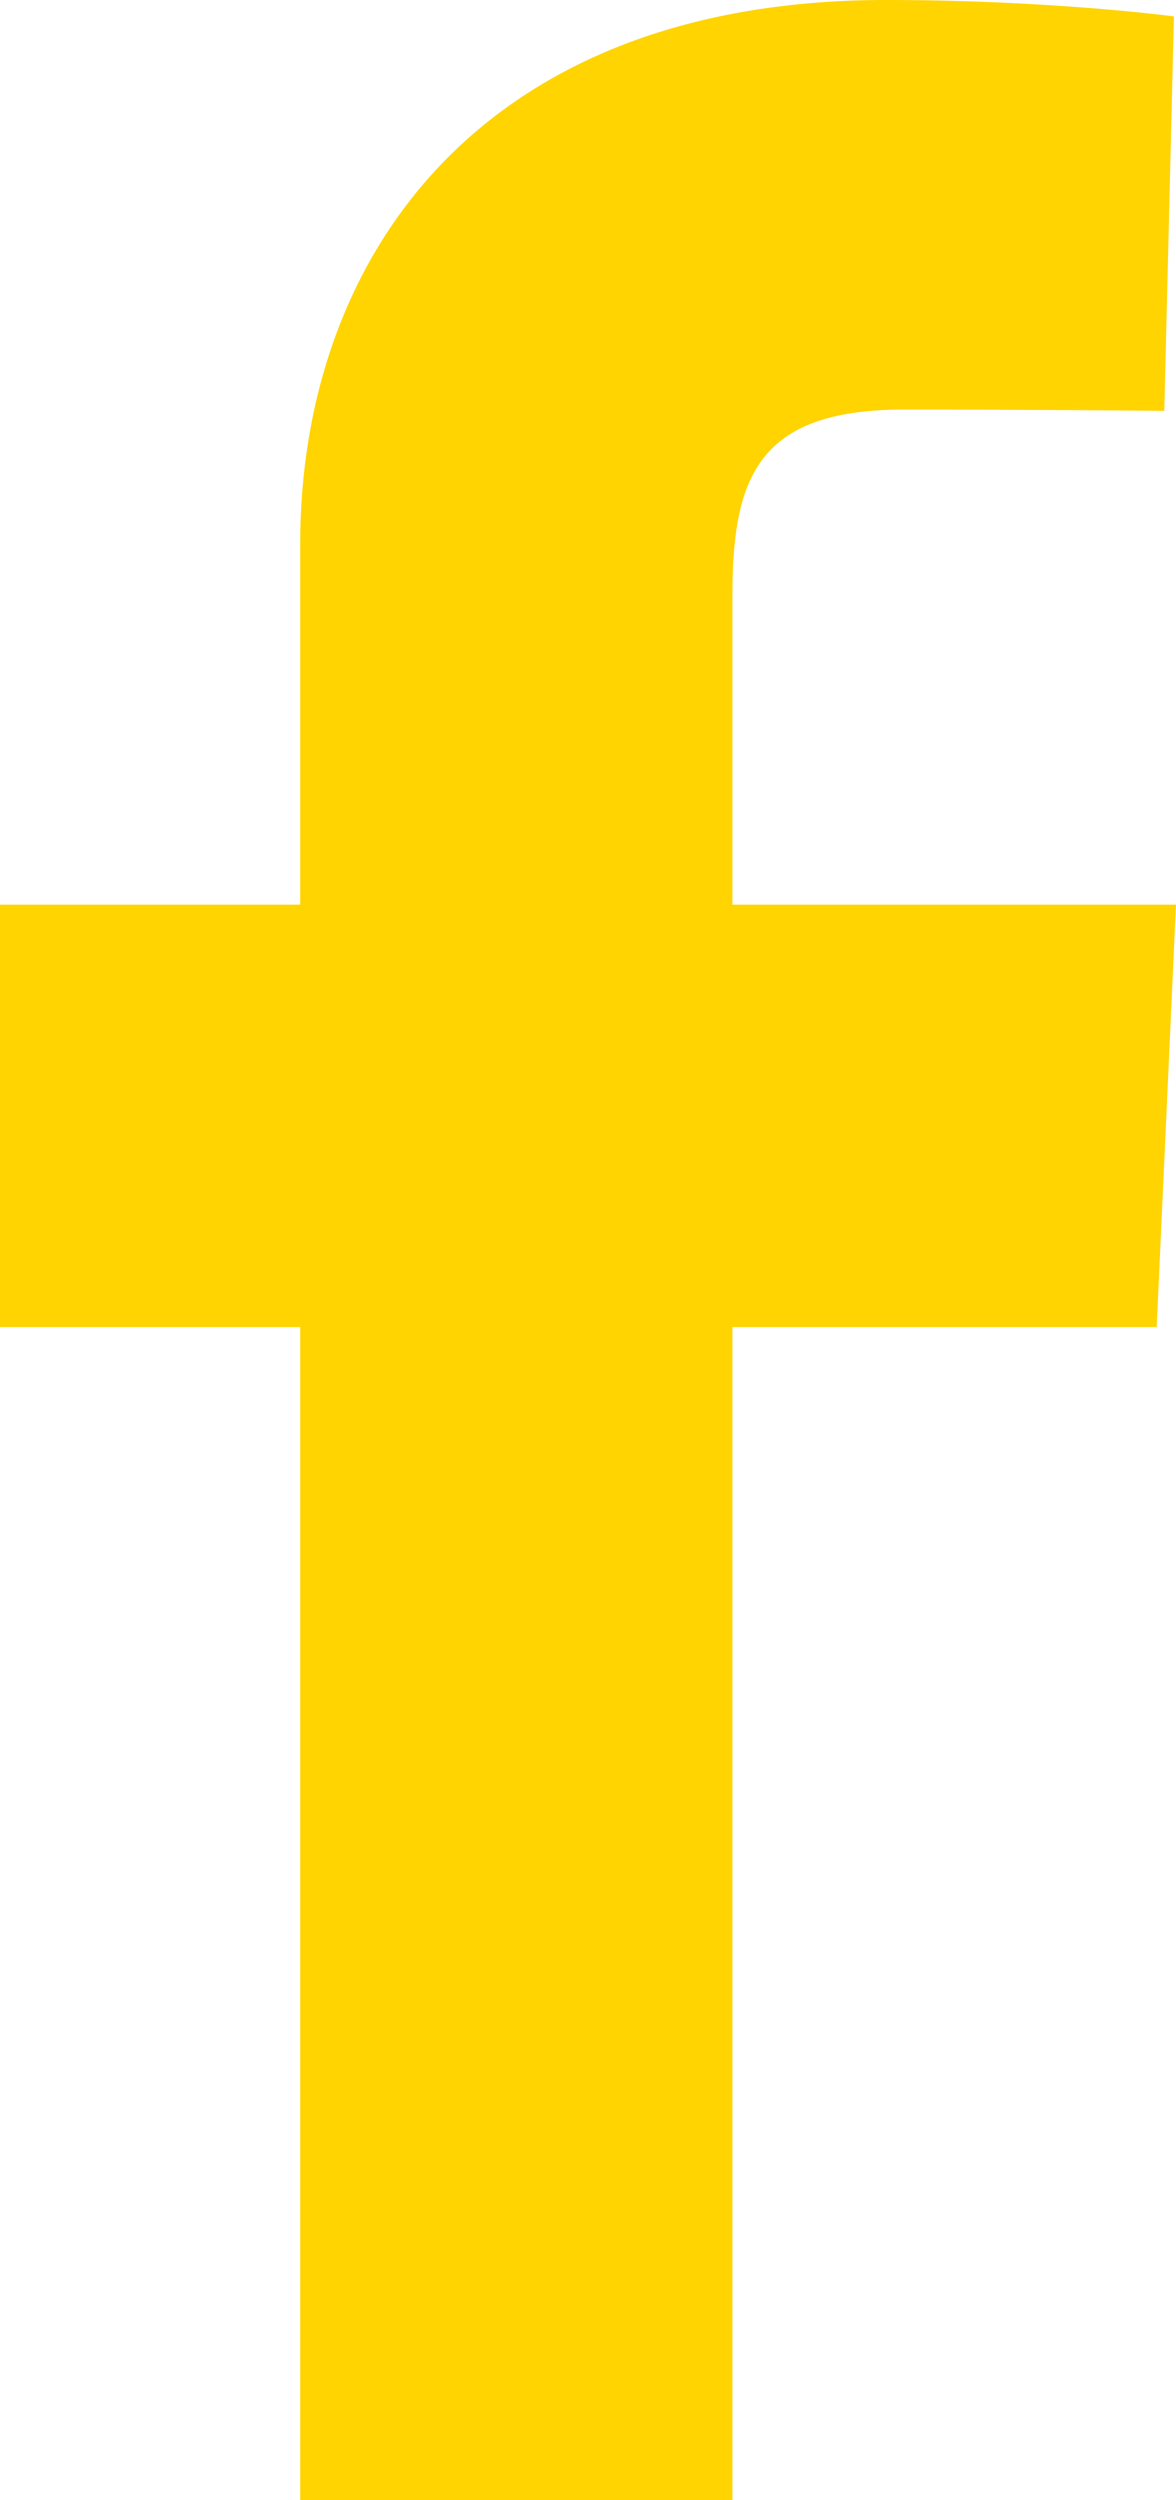 <svg width="48" height="102" viewBox="0 0 48 102" fill="none" xmlns="http://www.w3.org/2000/svg">
<path d="M12.253 102V54.139H0V36.906H12.253V22.188C12.253 10.621 19.491 0 36.169 0C42.922 0 47.915 0.669 47.915 0.669L47.522 16.761C47.522 16.761 42.43 16.709 36.873 16.709C30.858 16.709 29.895 19.572 29.895 24.323V36.906H48L47.212 54.139H29.895V102H12.253Z" fill="#FFD400"/>
</svg>
